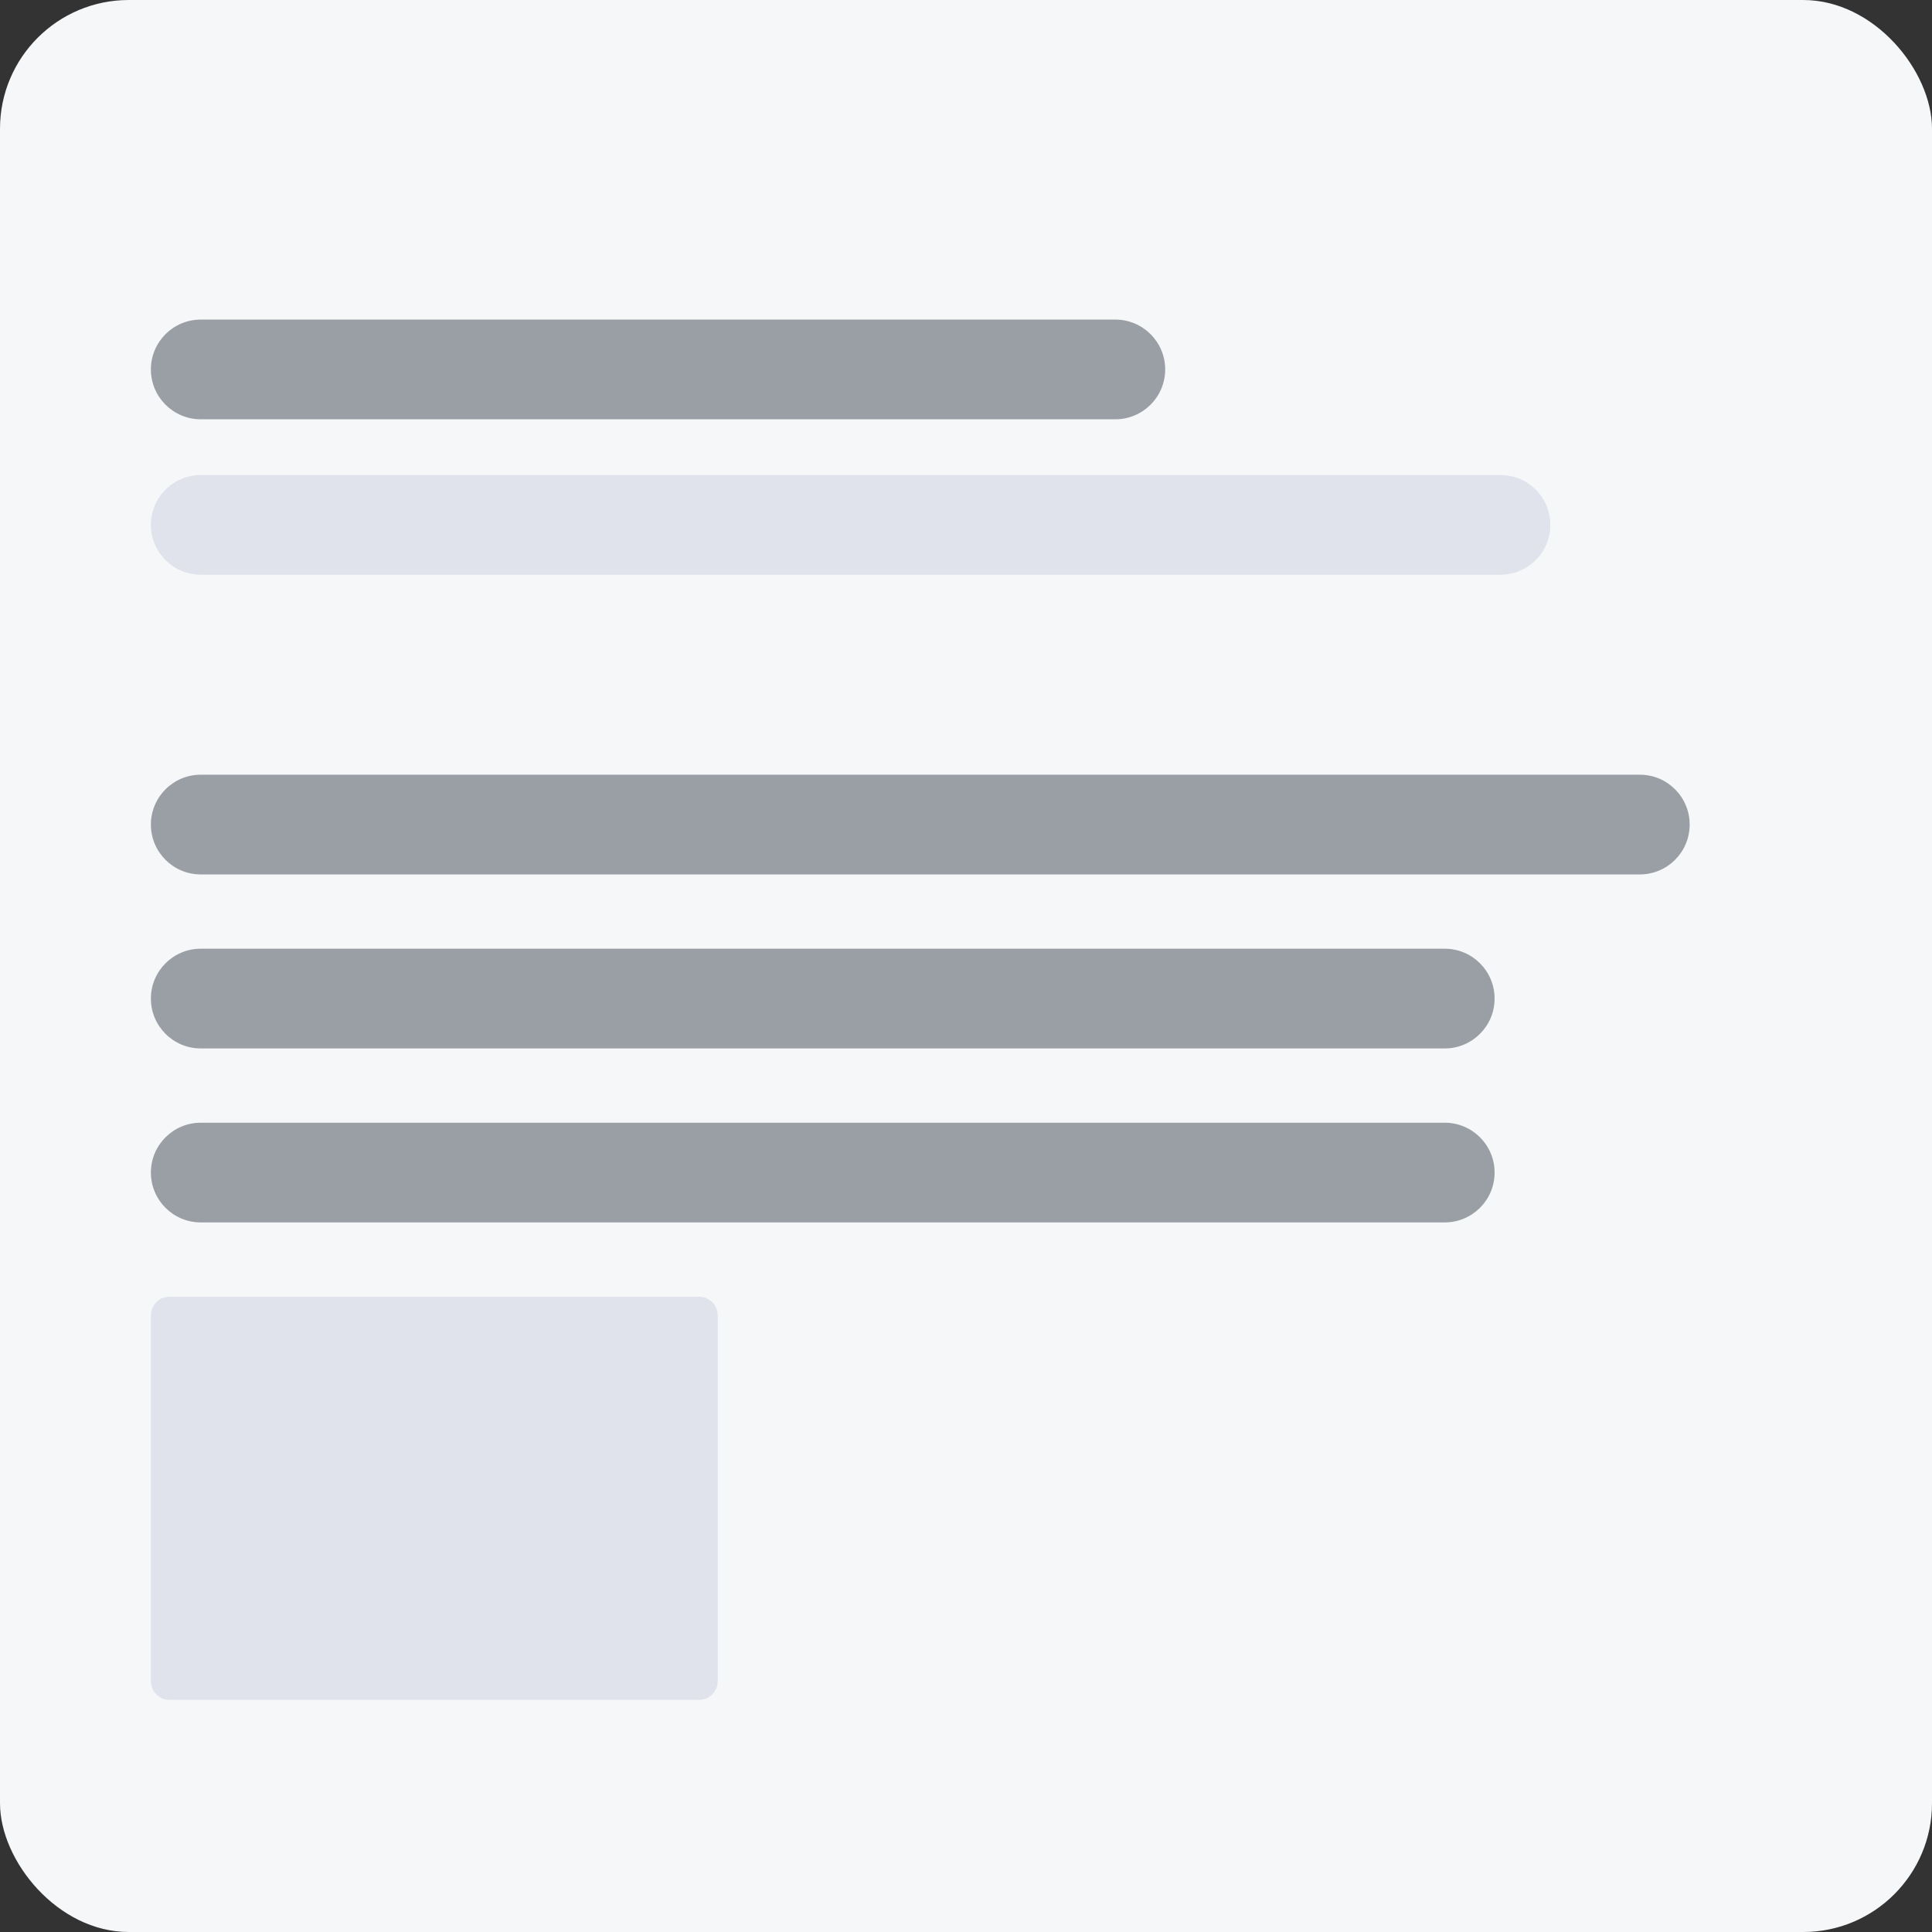 <svg width="60" height="60" viewBox="0 0 60 60" fill="none" xmlns="http://www.w3.org/2000/svg">
<rect x="0" y="0" width="60" height="60" fill="#333333" stroke="none"/>
<rect width="60" height="60" rx="4" fill="#F6F7F9"/>
<path d="M4.686 11.473C4.686 10.618 5.379 9.925 6.234 9.925H34.638C35.492 9.925 36.186 10.618 36.186 11.473C36.186 12.328 35.492 13.021 34.638 13.021H6.234C5.379 13.021 4.686 12.328 4.686 11.473Z" fill="#9A9FA5"/>
<path d="M4.686 16.3C4.686 15.445 5.379 14.752 6.234 14.752H46.599C47.453 14.752 48.147 15.445 48.147 16.3C48.147 17.155 47.453 17.848 46.599 17.848H6.234C5.379 17.848 4.686 17.155 4.686 16.3Z" fill="#E0E3EB"/>
<path d="M4.686 25.608C4.686 24.753 5.379 24.059 6.234 24.059H50.926C51.781 24.059 52.474 24.753 52.474 25.608C52.474 26.463 51.781 27.156 50.926 27.156H6.234C5.379 27.156 4.686 26.463 4.686 25.608Z" fill="#9A9FA5"/>
<path d="M4.686 31.012C4.686 30.157 5.379 29.463 6.234 29.463H44.868C45.723 29.463 46.416 30.157 46.416 31.012C46.416 31.866 45.723 32.56 44.868 32.56H6.234C5.379 32.56 4.686 31.866 4.686 31.012Z" fill="#9A9FA5"/>
<path d="M4.686 36.415C4.686 35.56 5.379 34.867 6.234 34.867H44.868C45.723 34.867 46.416 35.56 46.416 36.415C46.416 37.27 45.723 37.963 44.868 37.963H6.234C5.379 37.963 4.686 37.27 4.686 36.415Z" fill="#9A9FA5"/>
<path d="M4.686 40.848C4.686 40.529 4.944 40.271 5.262 40.271H21.712C22.03 40.271 22.288 40.529 22.288 40.848V52.214C22.288 52.532 22.03 52.791 21.712 52.791H5.262C4.944 52.791 4.686 52.532 4.686 52.214V40.848Z" fill="#E0E3EB"/>
</svg>
